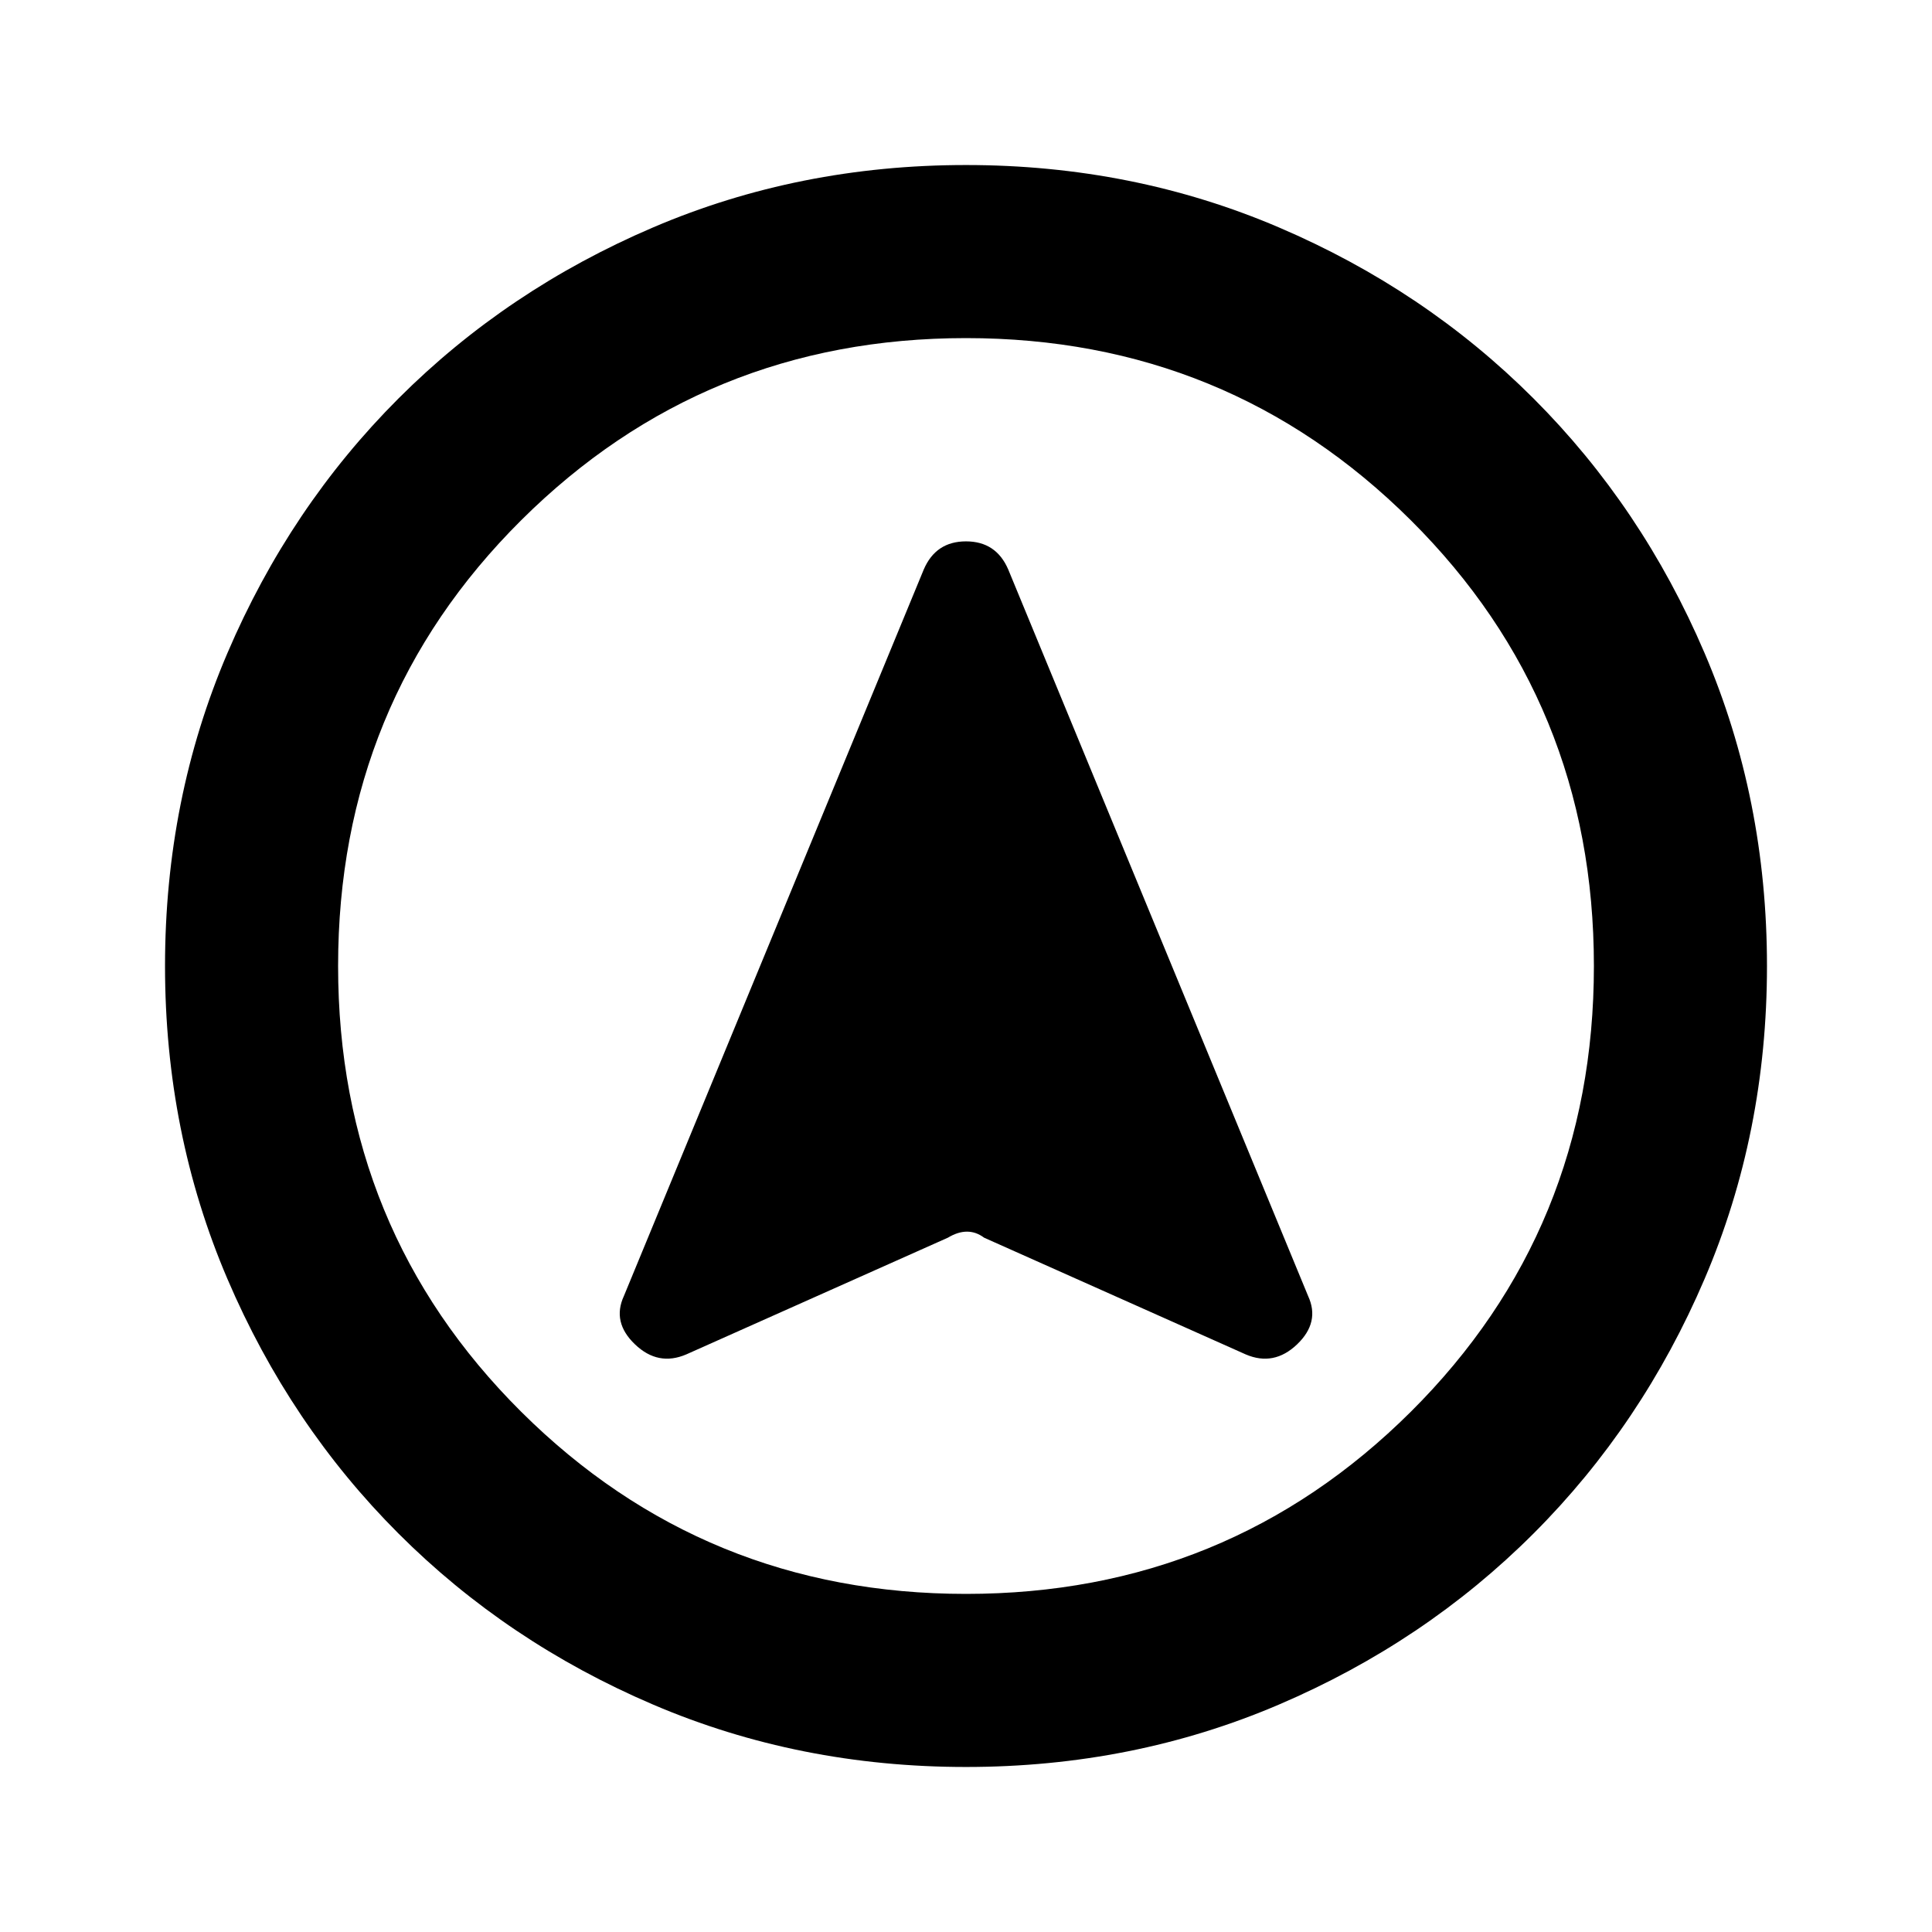 <svg xmlns="http://www.w3.org/2000/svg" height="24" width="24"><path d="m8.525 16.825 3.25-1.45q.125-.075.237-.075.113 0 .213.075l3.25 1.45q.35.15.638-.125.287-.275.137-.6l-3.725-9.025q-.15-.35-.525-.35t-.525.35L7.75 16.1q-.15.325.138.6.287.275.637.125ZM12 2.05q2.075 0 3.887.775Q17.7 3.6 19.05 4.95q1.35 1.35 2.125 3.163.775 1.812.775 3.887t-.775 3.887Q20.4 17.7 19.05 19.05q-1.35 1.35-3.163 2.125-1.812.775-3.887.775t-3.887-.775Q6.3 20.4 4.95 19.05 3.6 17.7 2.825 15.887 2.05 14.075 2.05 12t.775-3.887Q3.6 6.3 4.95 4.95 6.3 3.6 8.113 2.825 9.925 2.05 12 2.05ZM12 12Zm0-7.8q-3.25 0-5.525 2.262Q4.2 8.725 4.2 12q0 3.275 2.275 5.538Q8.75 19.8 12 19.8q3.25 0 5.525-2.262Q19.8 15.275 19.8 12q0-3.275-2.275-5.538Q15.25 4.2 12 4.2Z"/></svg>